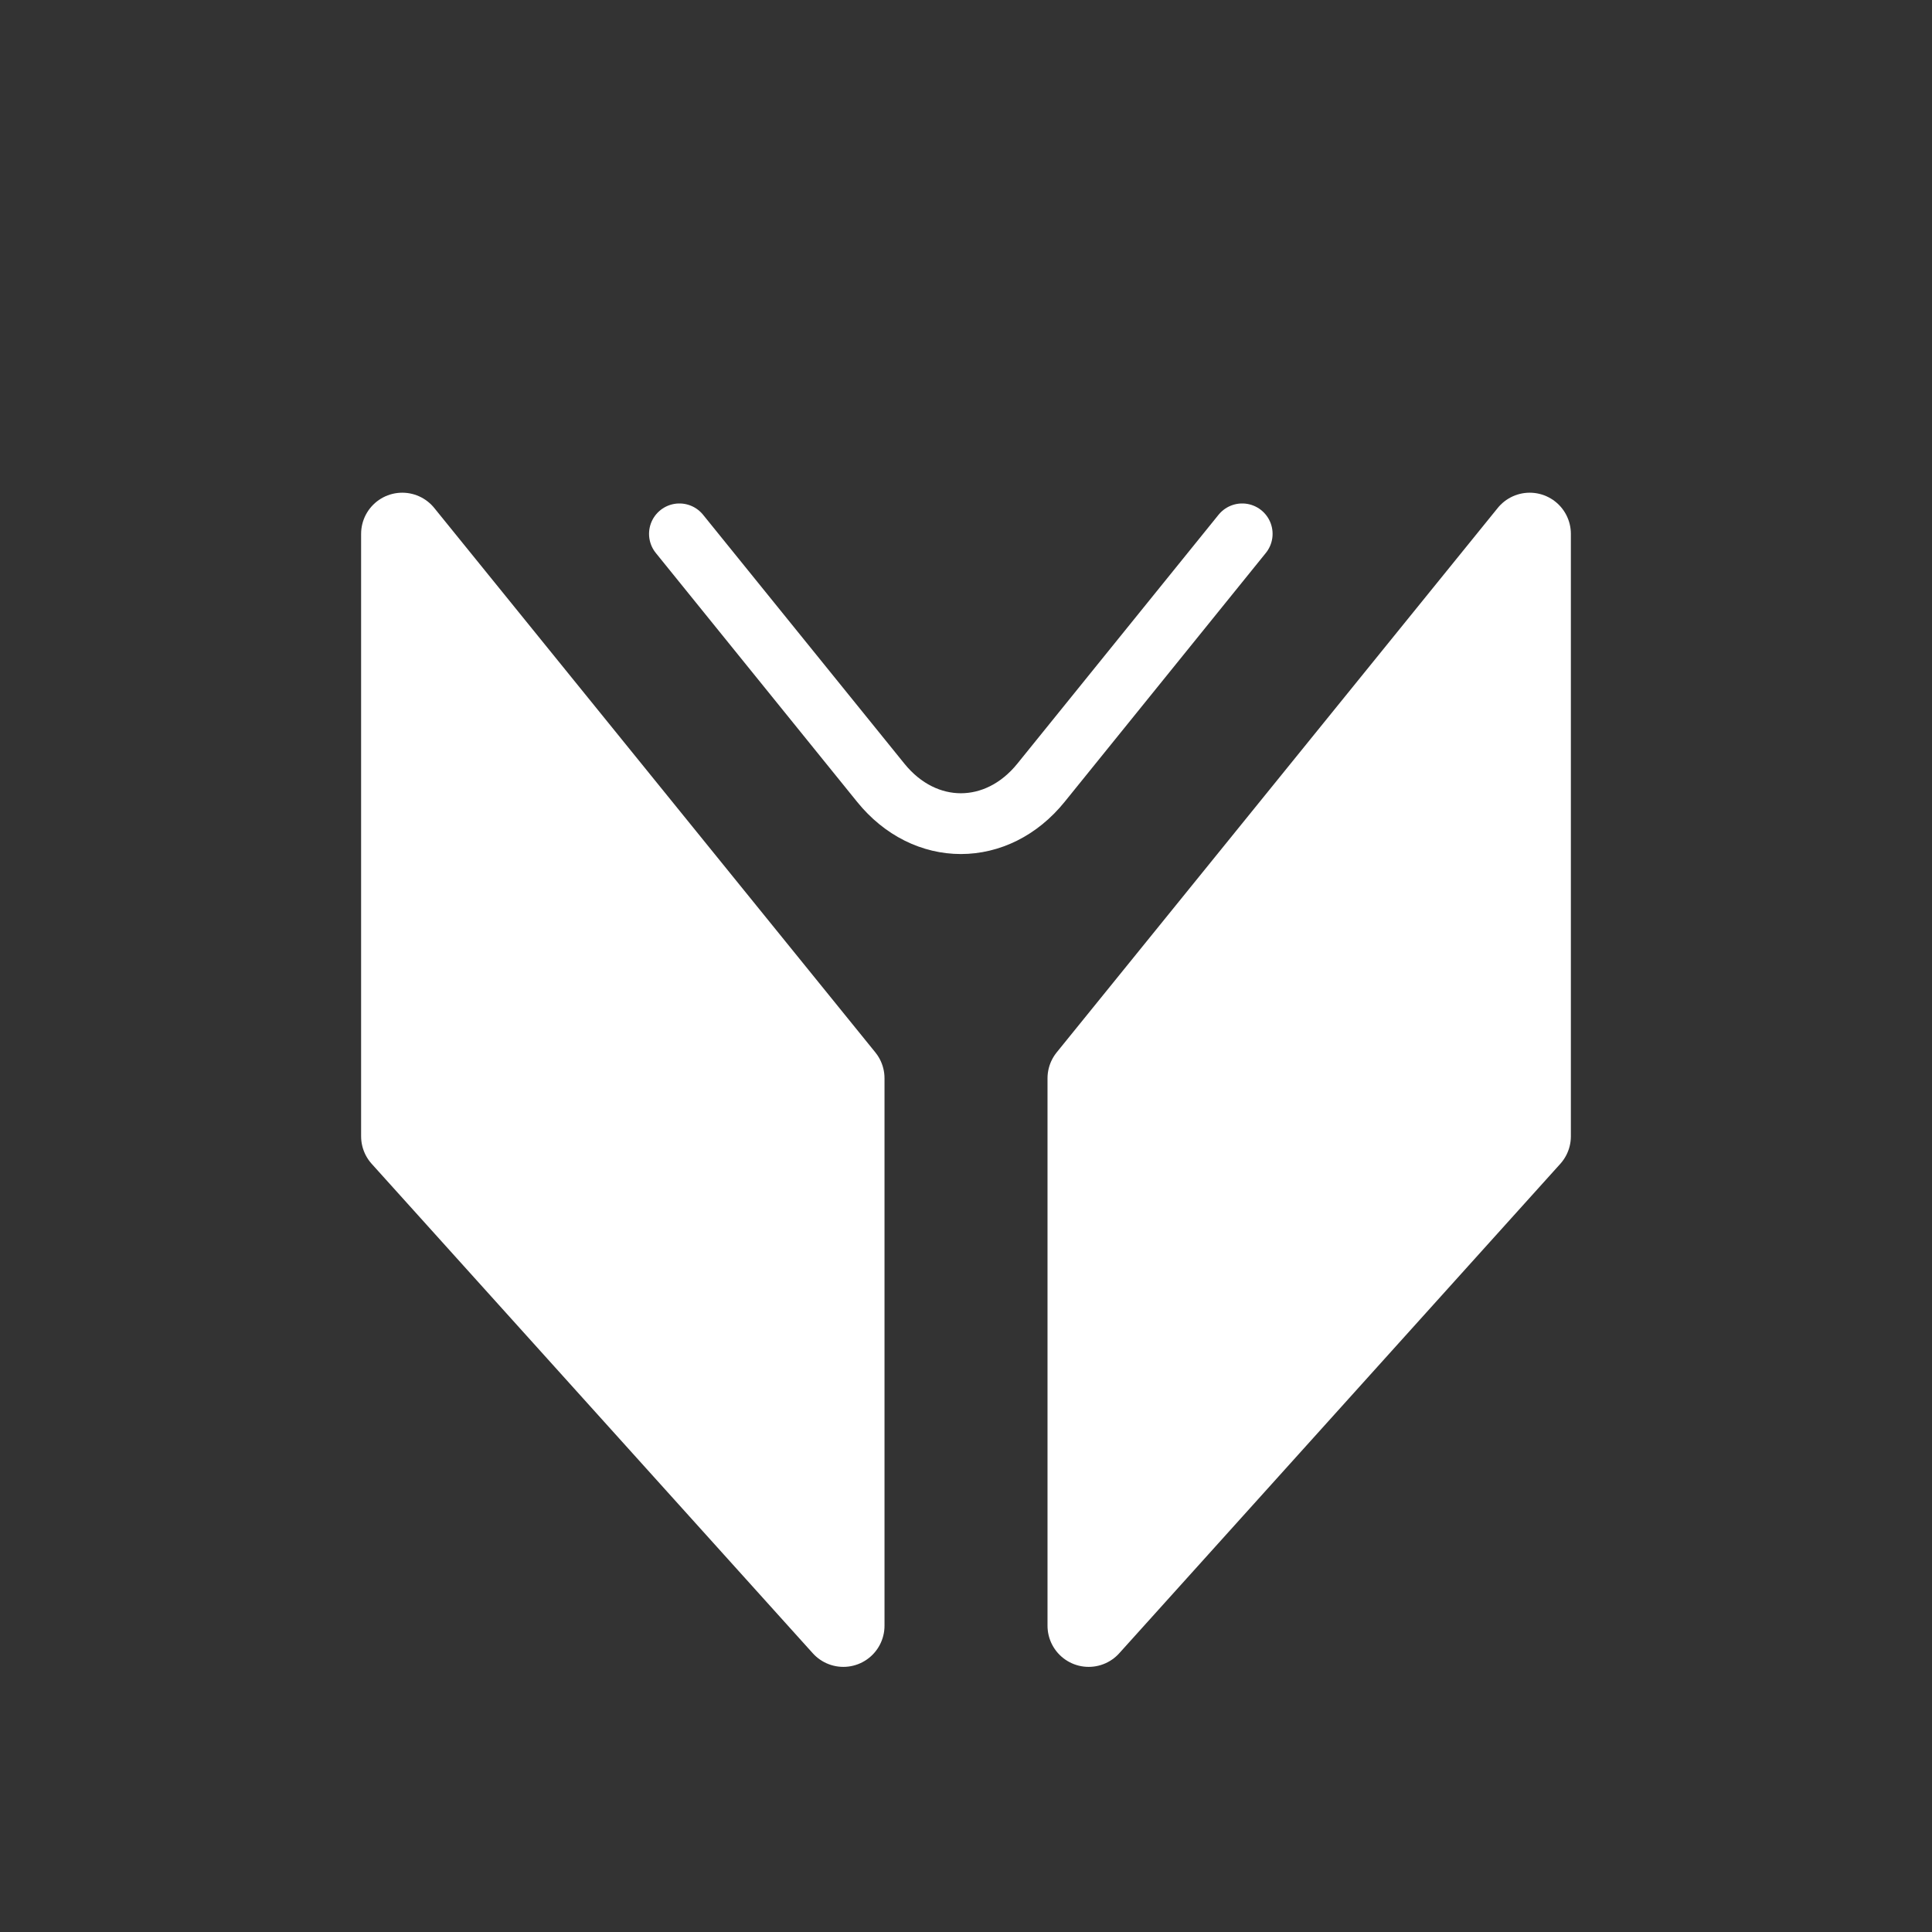 <?xml version="1.0" encoding="utf-8"?>
<!-- Generator: Adobe Illustrator 16.0.0, SVG Export Plug-In . SVG Version: 6.00 Build 0)  -->
<!DOCTYPE svg PUBLIC "-//W3C//DTD SVG 1.1//EN" "http://www.w3.org/Graphics/SVG/1.1/DTD/svg11.dtd">
<svg version="1.1" xmlns="http://www.w3.org/2000/svg" xmlns:xlink="http://www.w3.org/1999/xlink" x="0px" y="0px" width="100px"
	 height="100px" viewBox="0 0 100 100" enable-background="new 0 0 100 100" xml:space="preserve">
<rect x="0" y="0" width="100" height="100" fill="#333333" stroke="none"/>
<g id="Layer_1" display="none">
	
		<path display="inline" fill="#EB693E" stroke="#FFFFFF" stroke-width="3.146" stroke-linecap="round" stroke-linejoin="round" stroke-miterlimit="10" d="
		M97.337,50C97.337,23.855,76.141,2.664,50,2.664C23.856,2.664,2.663,23.855,2.663,50c0,26.145,21.194,47.337,47.337,47.337
		C76.141,97.338,97.337,76.146,97.337,50z"/>
	<g display="inline">
		<defs>
			<path id="SVGID_1_" d="M97.173,50c0-26.055-21.12-47.173-47.173-47.173C23.948,2.827,2.826,23.946,2.826,50
				c0,26.057,21.122,47.172,47.174,47.172C76.053,97.173,97.173,76.058,97.173,50z"/>
		</defs>
		<clipPath id="SVGID_2_">
			<use xlink:href="#SVGID_1_"  overflow="visible"/>
		</clipPath>
	</g>
</g>
<g id="Layer_3">
	
		<polygon fill-rule="evenodd" clip-rule="evenodd" fill="#FFFFFF" stroke="#FFFFFF" stroke-width="4.26" stroke-linecap="round" stroke-linejoin="round" stroke-miterlimit="10" points="
		79.178,27.632 56.349,55.812 56.349,84.147 79.178,58.814 	"/>
	
		<polygon fill-rule="evenodd" clip-rule="evenodd" fill="#FFFFFF" stroke="#FFFFFF" stroke-width="4.26" stroke-linecap="round" stroke-linejoin="round" stroke-miterlimit="10" points="
		20.821,27.632 43.652,55.812 43.652,84.147 20.821,58.814 	"/>
	<g>
		
			<path fill="none" stroke="#FFFFFF" stroke-width="3.146" stroke-linecap="round" stroke-linejoin="round" stroke-miterlimit="10" d="
			M64.296,27.632L53.881,40.516c-2.28,2.821-6.012,2.821-8.292,0.001L35.167,27.632"/>
	</g>
</g>
<g id="Layer_2">
</g>
</svg>
